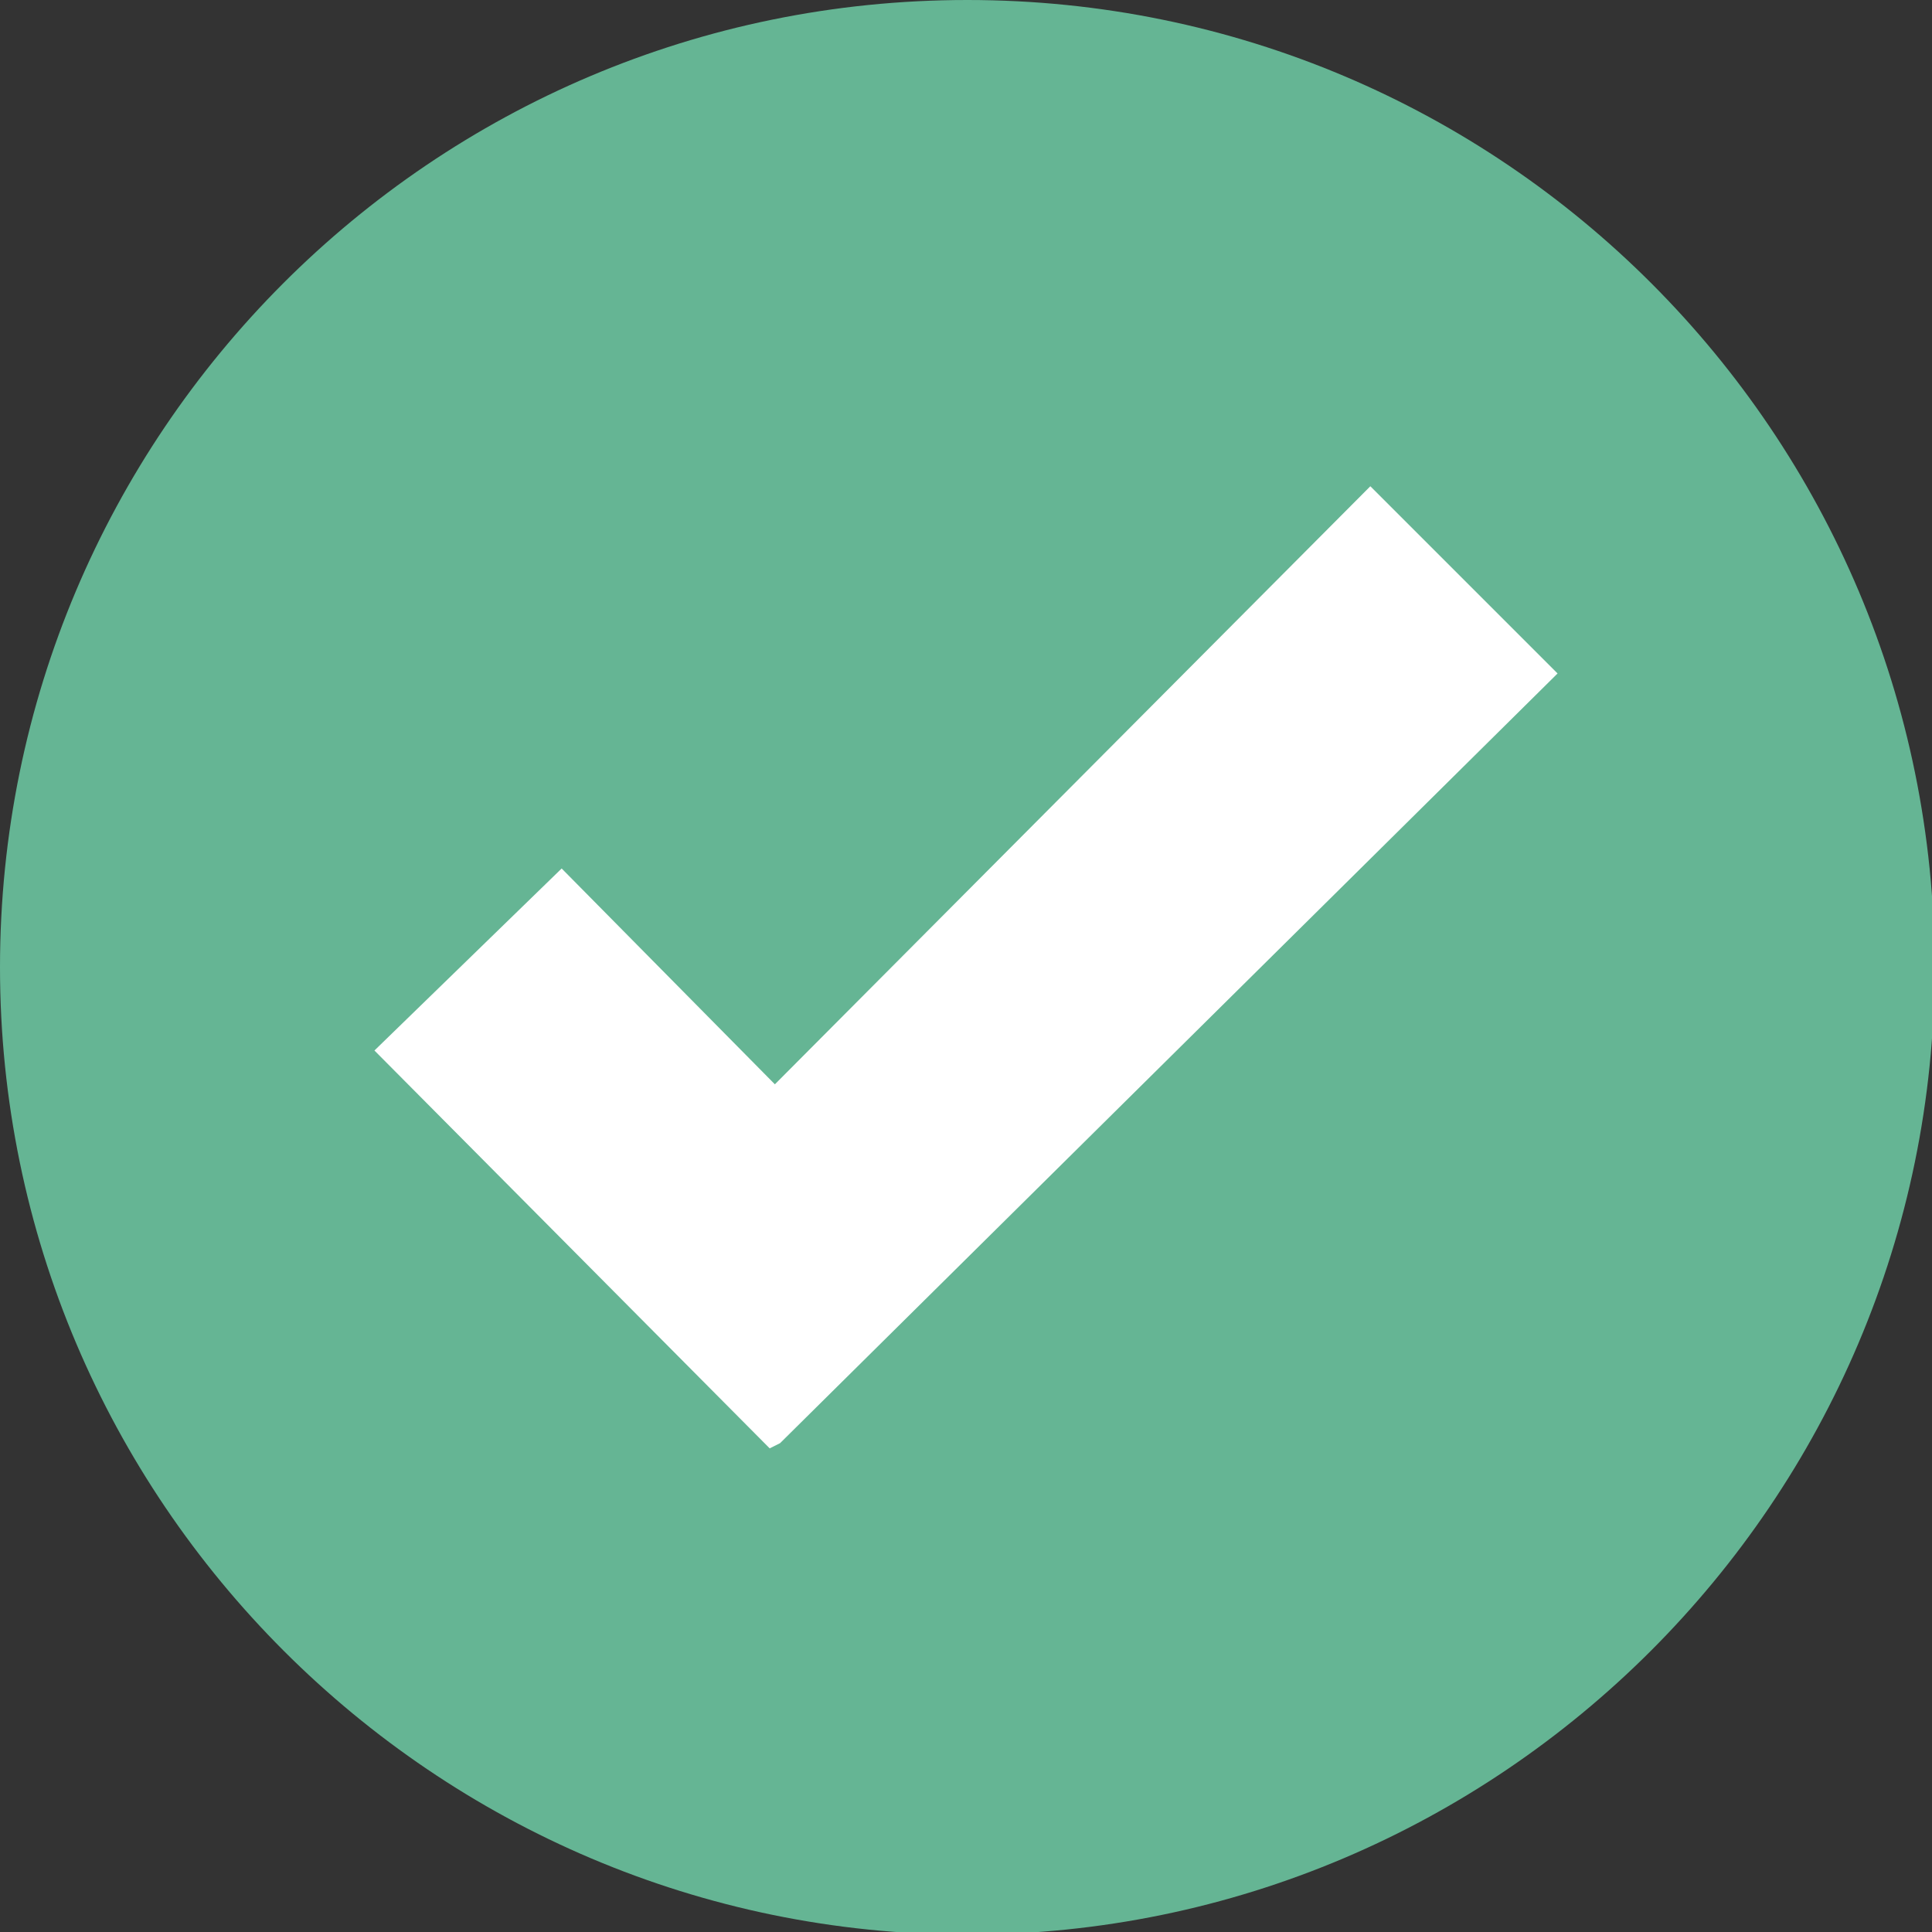 <svg version="1.1" id="Слой_1" xmlns="http://www.w3.org/2000/svg" xmlns:xlink="http://www.w3.org/1999/xlink" x="0px" y="0px"
	 viewBox="0 0 74.3 74.3" enable-background="new 0 0 74.3 74.3" xml:space="preserve">
<rect x="0" y="0" width="74.3" height="74.3" fill="#333333" stroke="none"/>
<g>
	<path fill="#65B594" d="M37.2,0C16.6,0,0,16.7,0,37.2s16.7,37.2,37.2,37.2s37.2-16.7,37.2-37.2S57.8,0,37.2,0z"/>
	<polygon fill="#FFFFFF" points="30,55.5 30,55.5 29.6,55.7 14.4,40.4 21.6,33.4 29.8,41.7 52.7,18.7 59.9,25.9 	"/>
</g>
</svg>

